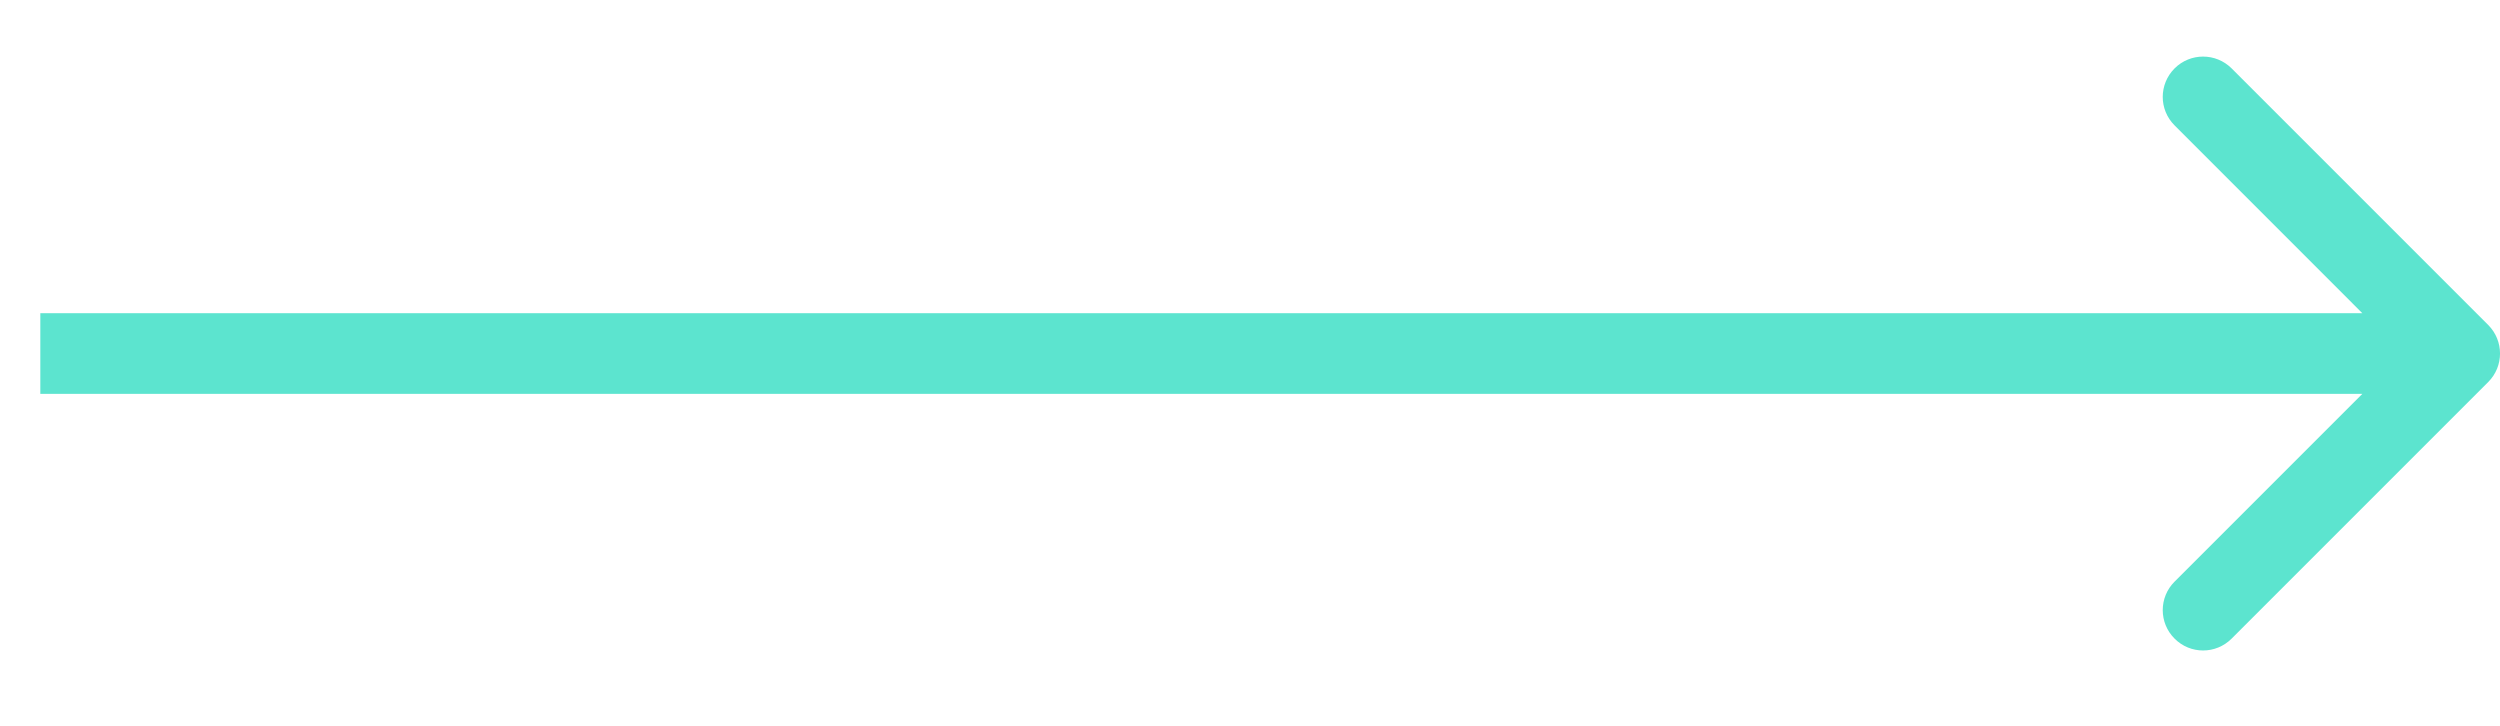 <svg width="31" height="9" viewBox="0 0 31 9" fill="none" xmlns="http://www.w3.org/2000/svg">
<path d="M30.854 4.737C31.049 4.542 31.049 4.226 30.854 4.03L27.672 0.848C27.476 0.653 27.16 0.653 26.965 0.848C26.769 1.044 26.769 1.36 26.965 1.555L29.793 4.384L26.965 7.212C26.769 7.407 26.769 7.724 26.965 7.919C27.16 8.115 27.476 8.115 27.672 7.919L30.854 4.737ZM0.5 4.884H30.5V3.884H0.5V4.884Z" fill="#5CE4CF"/>
</svg>
